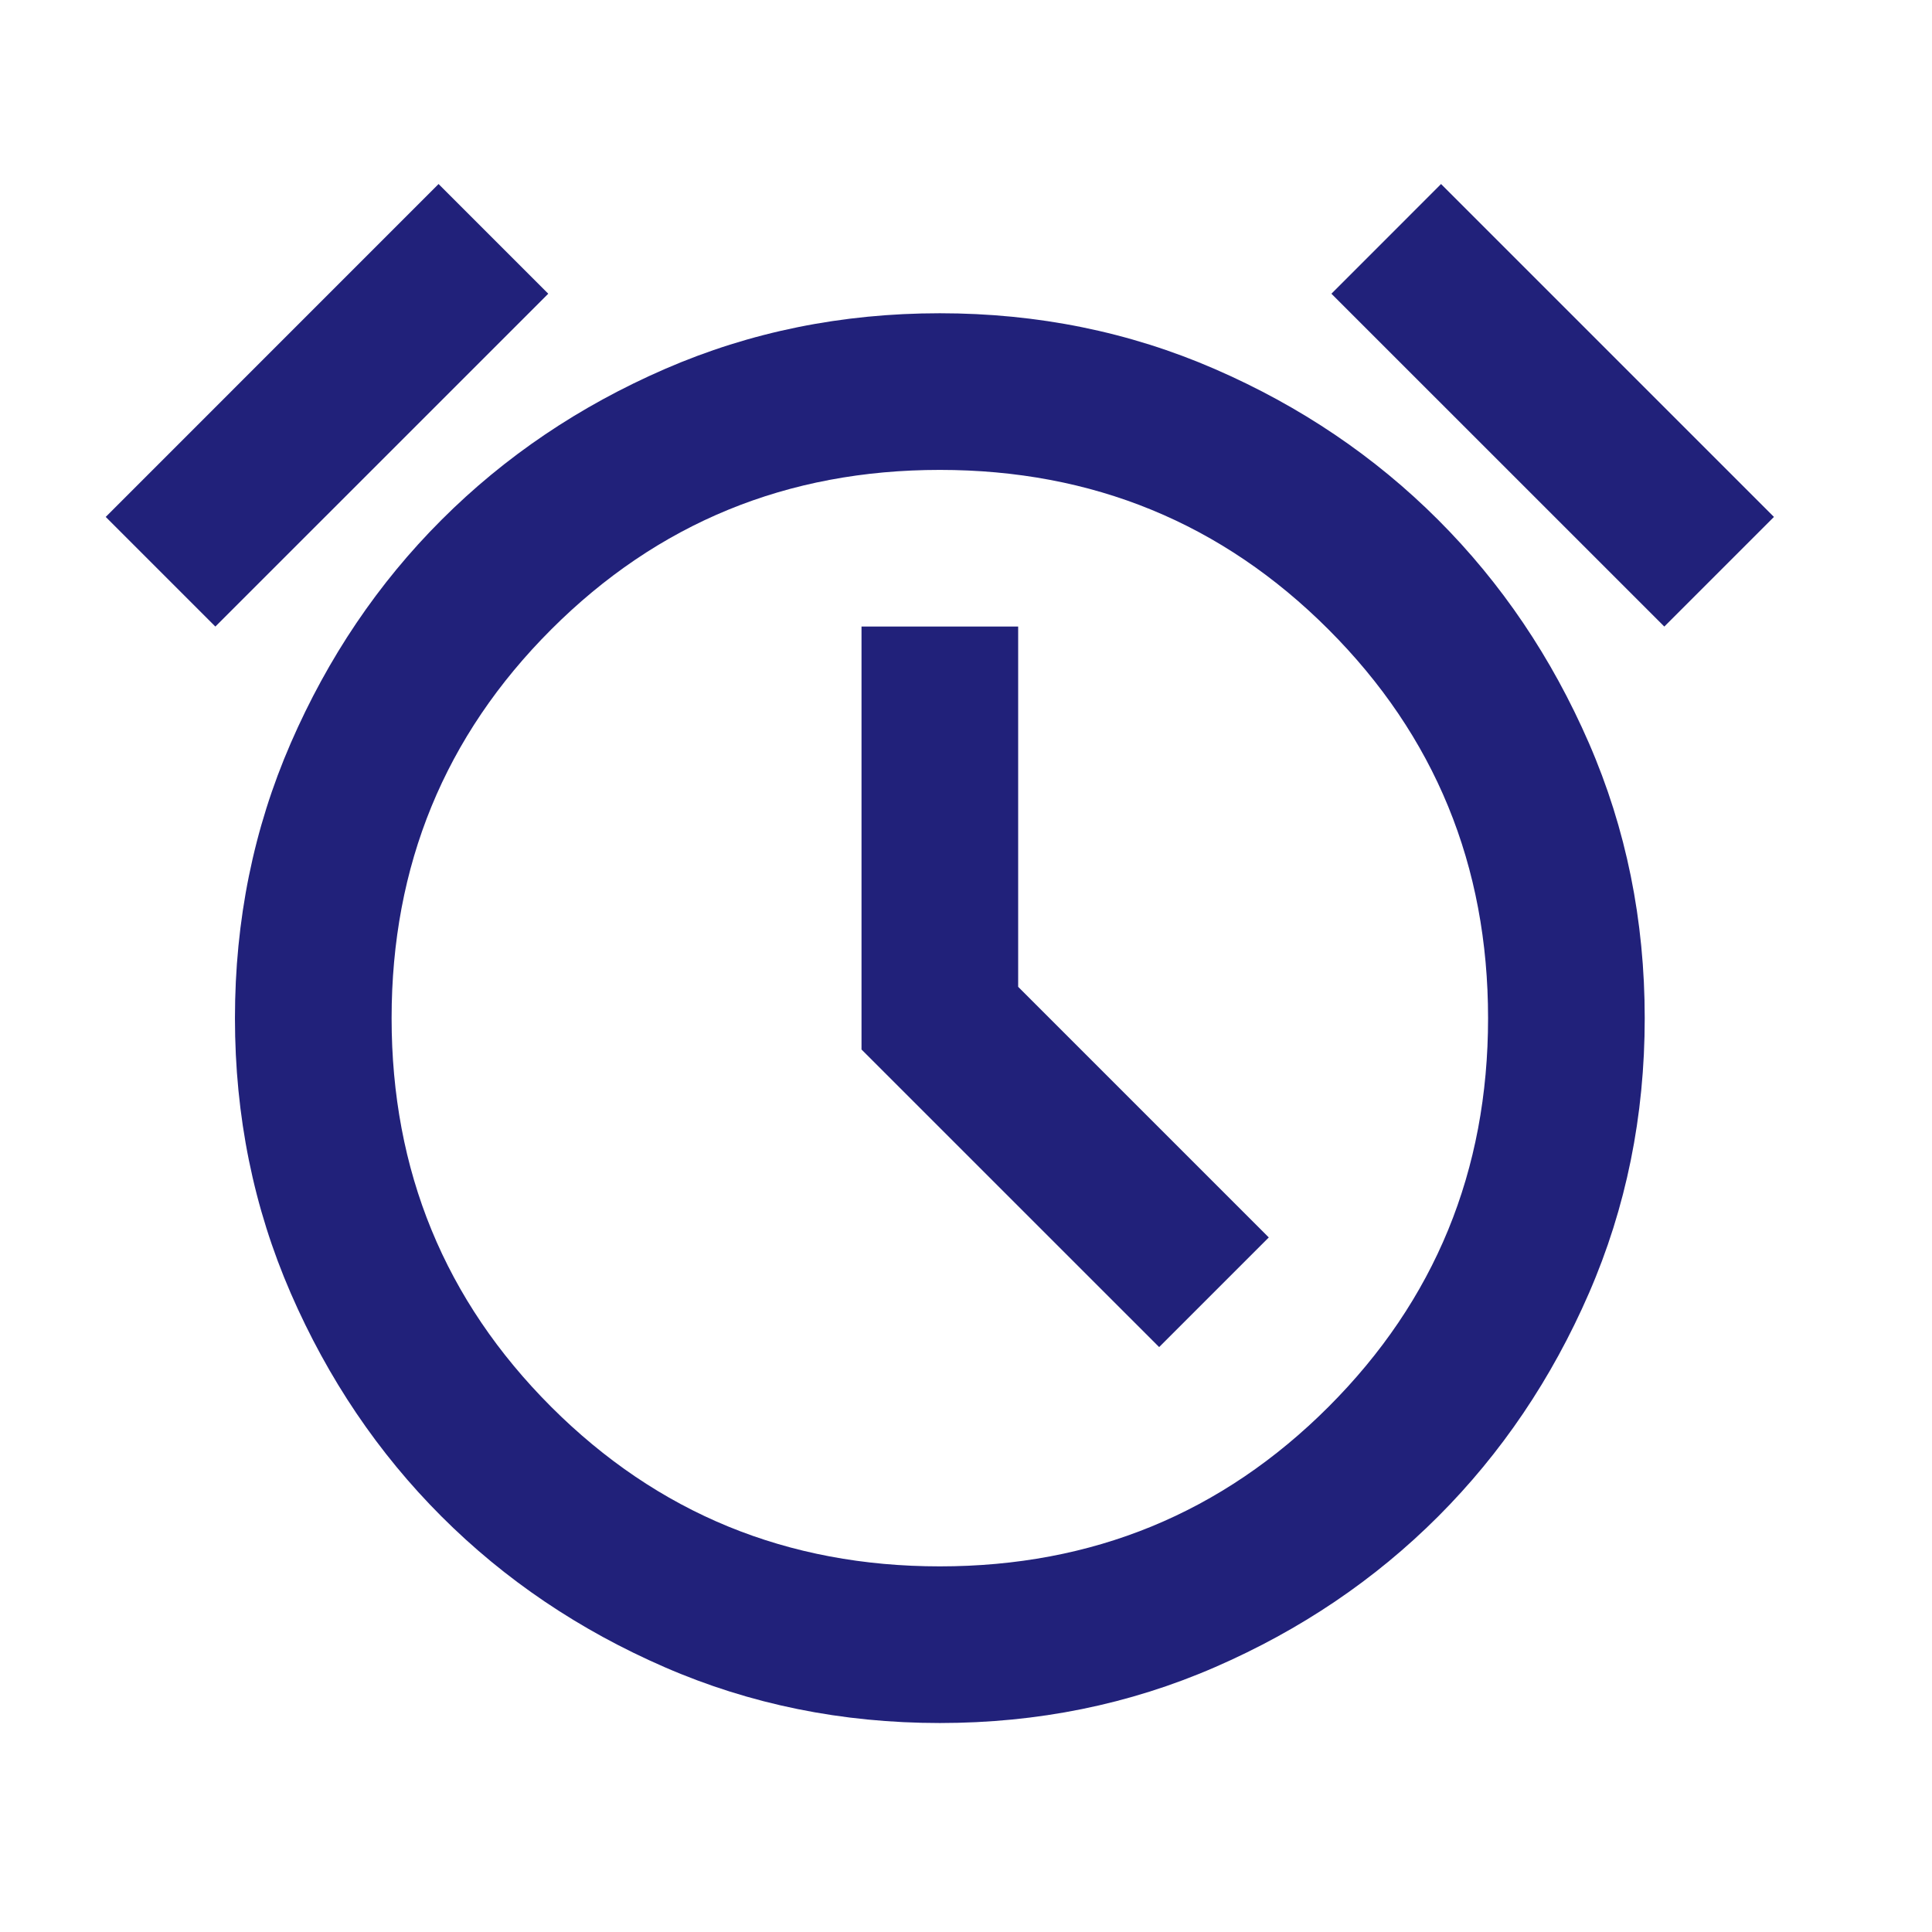 <svg width="36" height="36" viewBox="0 0 36 36" fill="none"
  xmlns="http://www.w3.org/2000/svg">
  <mask id="mask0_803_4783" style="mask-type:alpha" maskUnits="userSpaceOnUse" x="0" y="0" width="36" height="36">
    <rect width="35.025" height="35.025" fill="#D9D9D9"/>
  </mask>
  <g mask="url(#mask0_803_4783)">
    <path d="M17.512 32.106C15.688 32.106 13.979 31.759 12.386 31.066C10.793 30.373 9.407 29.437 8.227 28.257C7.047 27.077 6.111 25.691 5.418 24.098C4.725 22.505 4.378 20.796 4.378 18.972C4.378 17.148 4.725 15.439 5.418 13.846C6.111 12.253 7.047 10.866 8.227 9.687C9.407 8.507 10.793 7.57 12.386 6.877C13.979 6.184 15.688 5.837 17.512 5.837C19.337 5.837 21.045 6.184 22.638 6.877C24.232 7.57 25.618 8.507 26.798 9.687C27.977 10.866 28.914 12.253 29.607 13.846C30.3 15.439 30.647 17.148 30.647 18.972C30.647 20.796 30.3 22.505 29.607 24.098C28.914 25.691 27.977 27.077 26.798 28.257C25.618 29.437 24.232 30.373 22.638 31.066C21.045 31.759 19.337 32.106 17.512 32.106ZM21.599 25.101L23.642 23.058L18.972 18.388V11.675H16.053V19.556L21.599 25.101ZM8.172 3.429L10.216 5.473L4.013 11.675L1.97 9.632L8.172 3.429ZM26.852 3.429L33.055 9.632L31.012 11.675L24.809 5.473L26.852 3.429ZM17.512 29.187C20.358 29.187 22.772 28.196 24.755 26.214C26.737 24.232 27.728 21.818 27.728 18.972C27.728 16.126 26.737 13.712 24.755 11.73C22.772 9.747 20.358 8.756 17.512 8.756C14.667 8.756 12.253 9.747 10.27 11.73C8.288 13.712 7.297 16.126 7.297 18.972C7.297 21.818 8.288 24.232 10.27 26.214C12.253 28.196 14.667 29.187 17.512 29.187Z" fill="#21217A"/>
  </g>
</svg>
